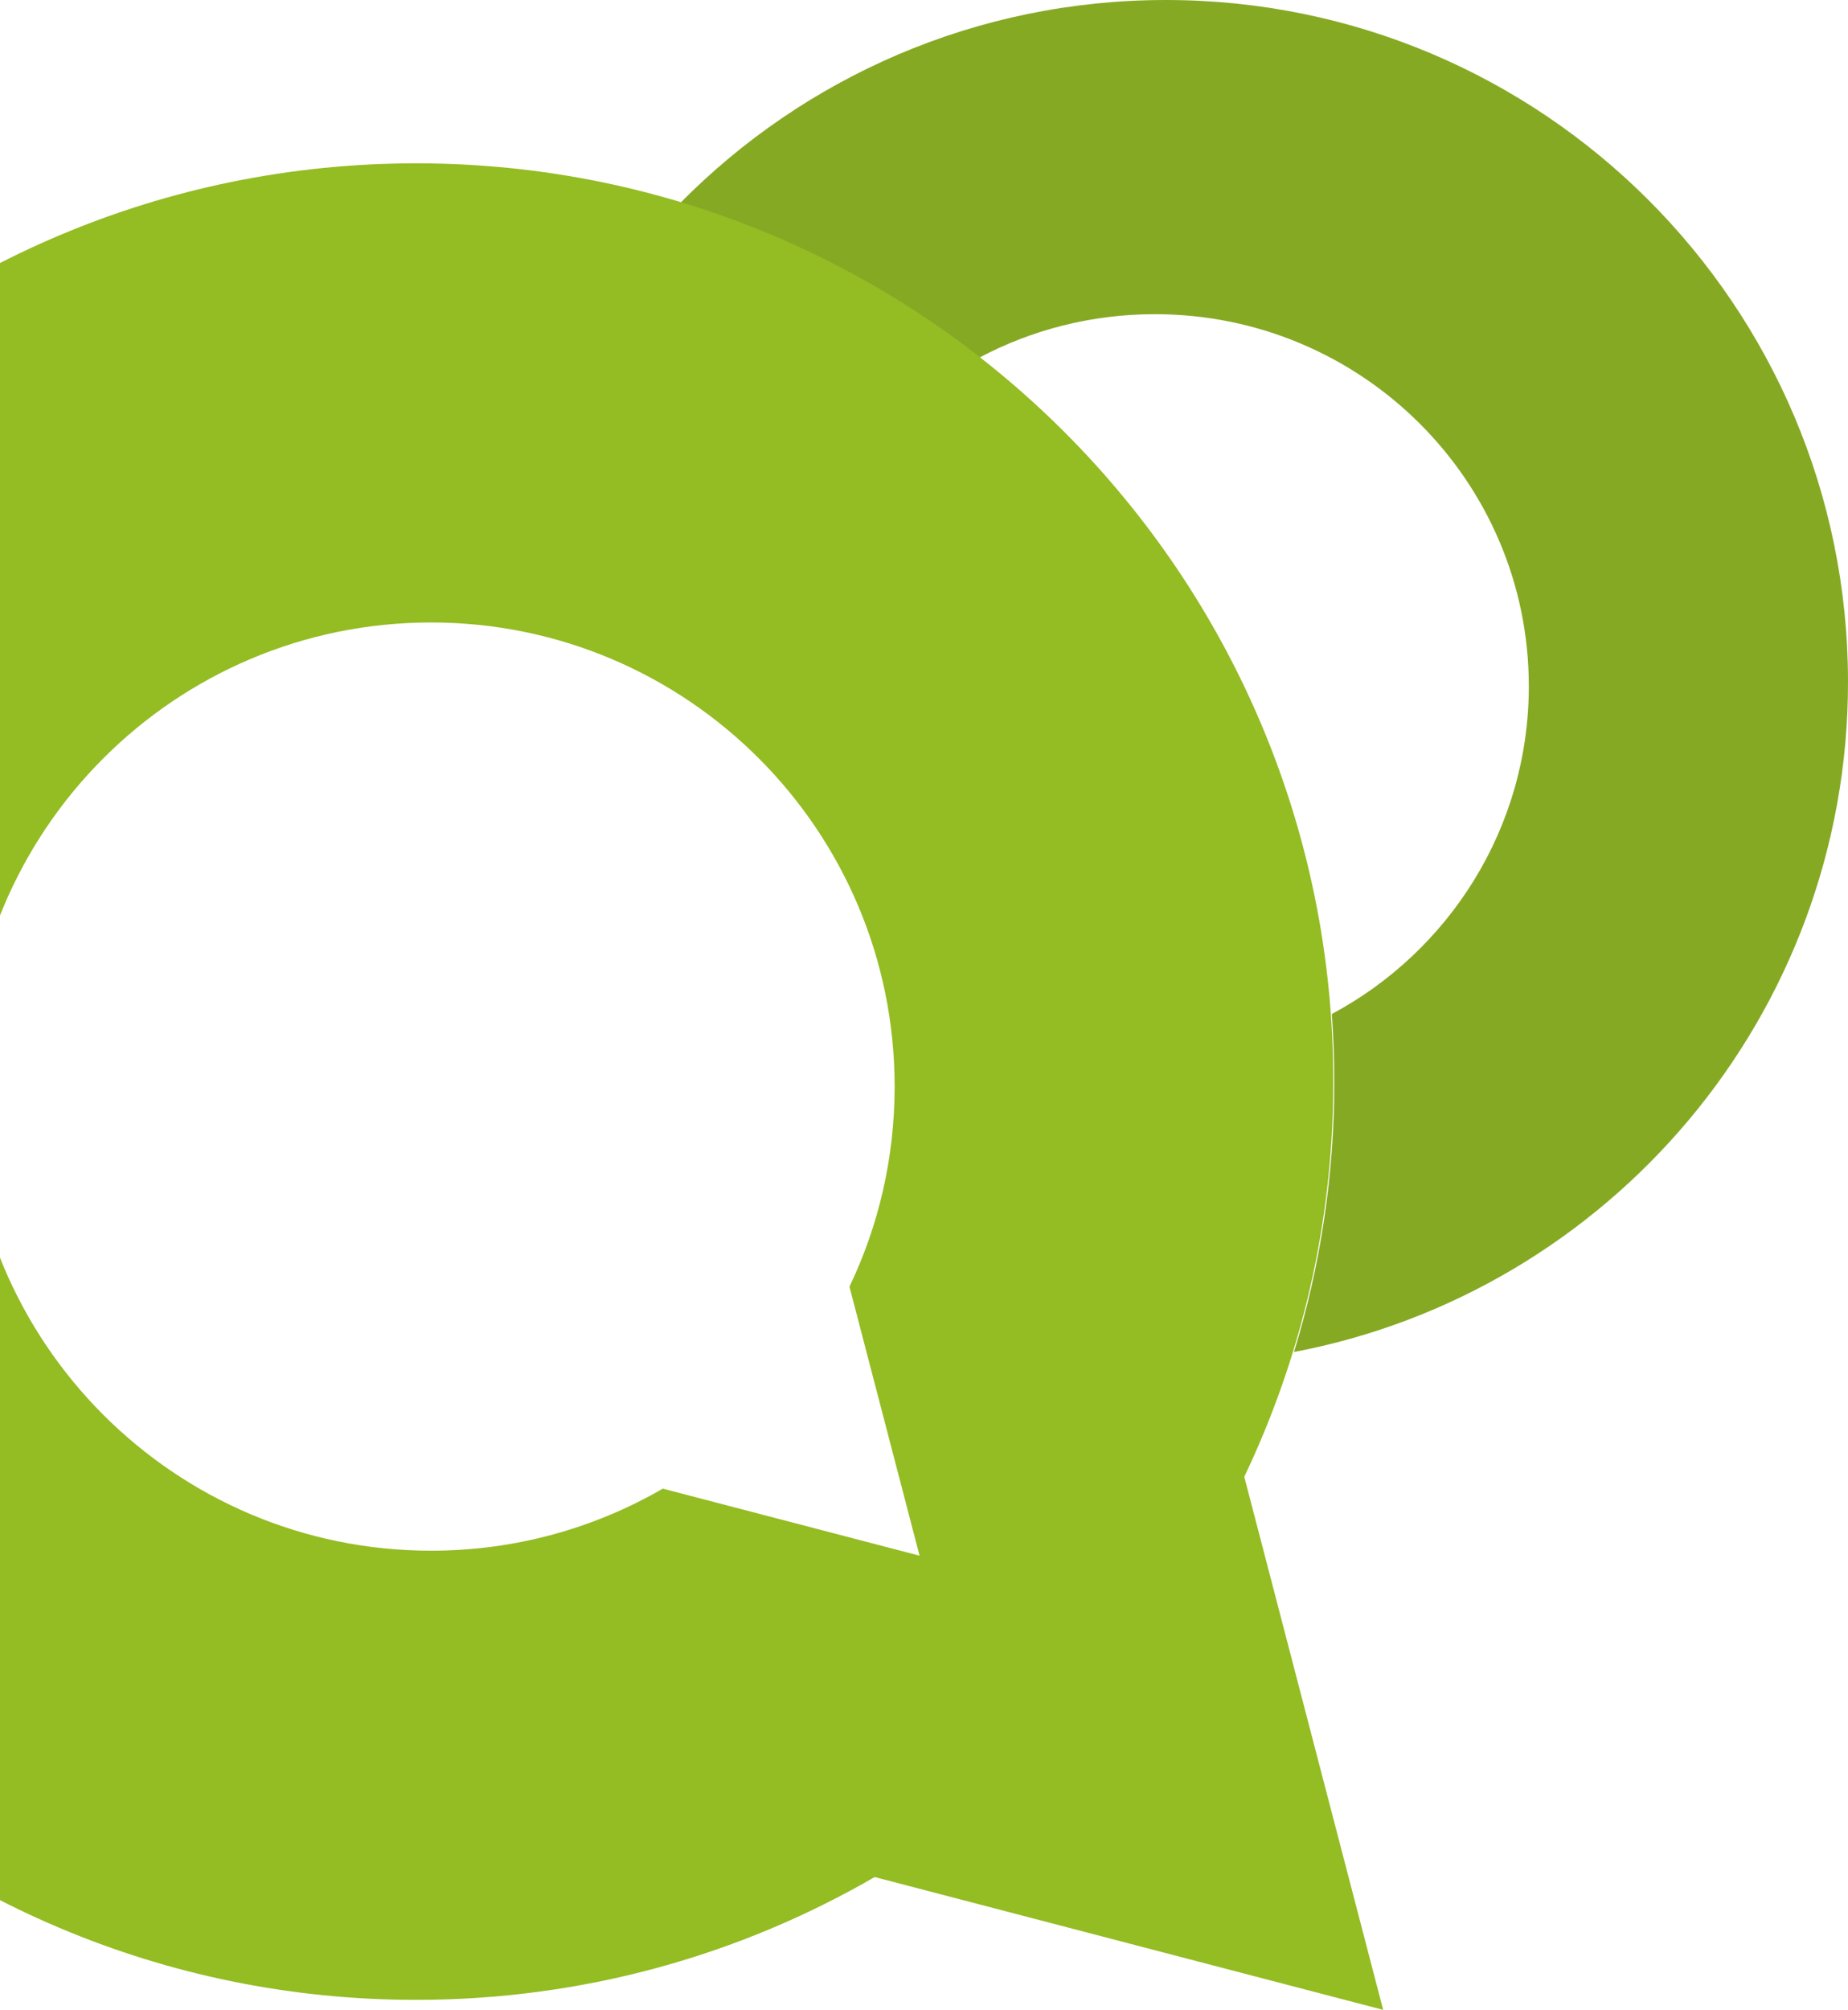 <svg xmlns="http://www.w3.org/2000/svg" width="815" height="886" viewBox="0 0 815 886">
    <g fill="none" fill-rule="evenodd">
        <path fill="#86A924" d="M300 89.484C354.551 34.24 430.35 0 514.15 0 680.305 0 815 134.605 815 300.65 815 447.383 709.81 569.566 570.677 596c11.557-37.607 17.778-77.548 17.778-118.942 0-10.106-.371-20.126-1.1-30.047 51.722-27.678 86.88-82.012 86.88-144.51 0-90.575-73.84-164-164.926-164-27.927 0-54.232 6.902-77.285 19.084C393.077 127.303 348.446 103.98 300 89.484z"/>
        <path fill="#94BC23" d="M548.743 651.012L610 886l-224.257-58.544C326.25 861.892 257.179 881.6 183.508 881.6-39.896 881.6-221 700.365-221 476.8S-39.896 72 183.508 72c223.404 0 404.508 181.235 404.508 404.8 0 62.37-14.096 121.447-39.273 174.212zM405.548 685.8l-30.916-118.594c12.772-26.708 19.924-56.621 19.924-88.206 0-112.997-91.537-204.6-204.453-204.6S-14.349 366.003-14.349 479s91.536 204.6 204.452 204.6c37.232 0 72.14-9.96 102.208-27.361L405.548 685.8z"/>
    </g>
</svg>
